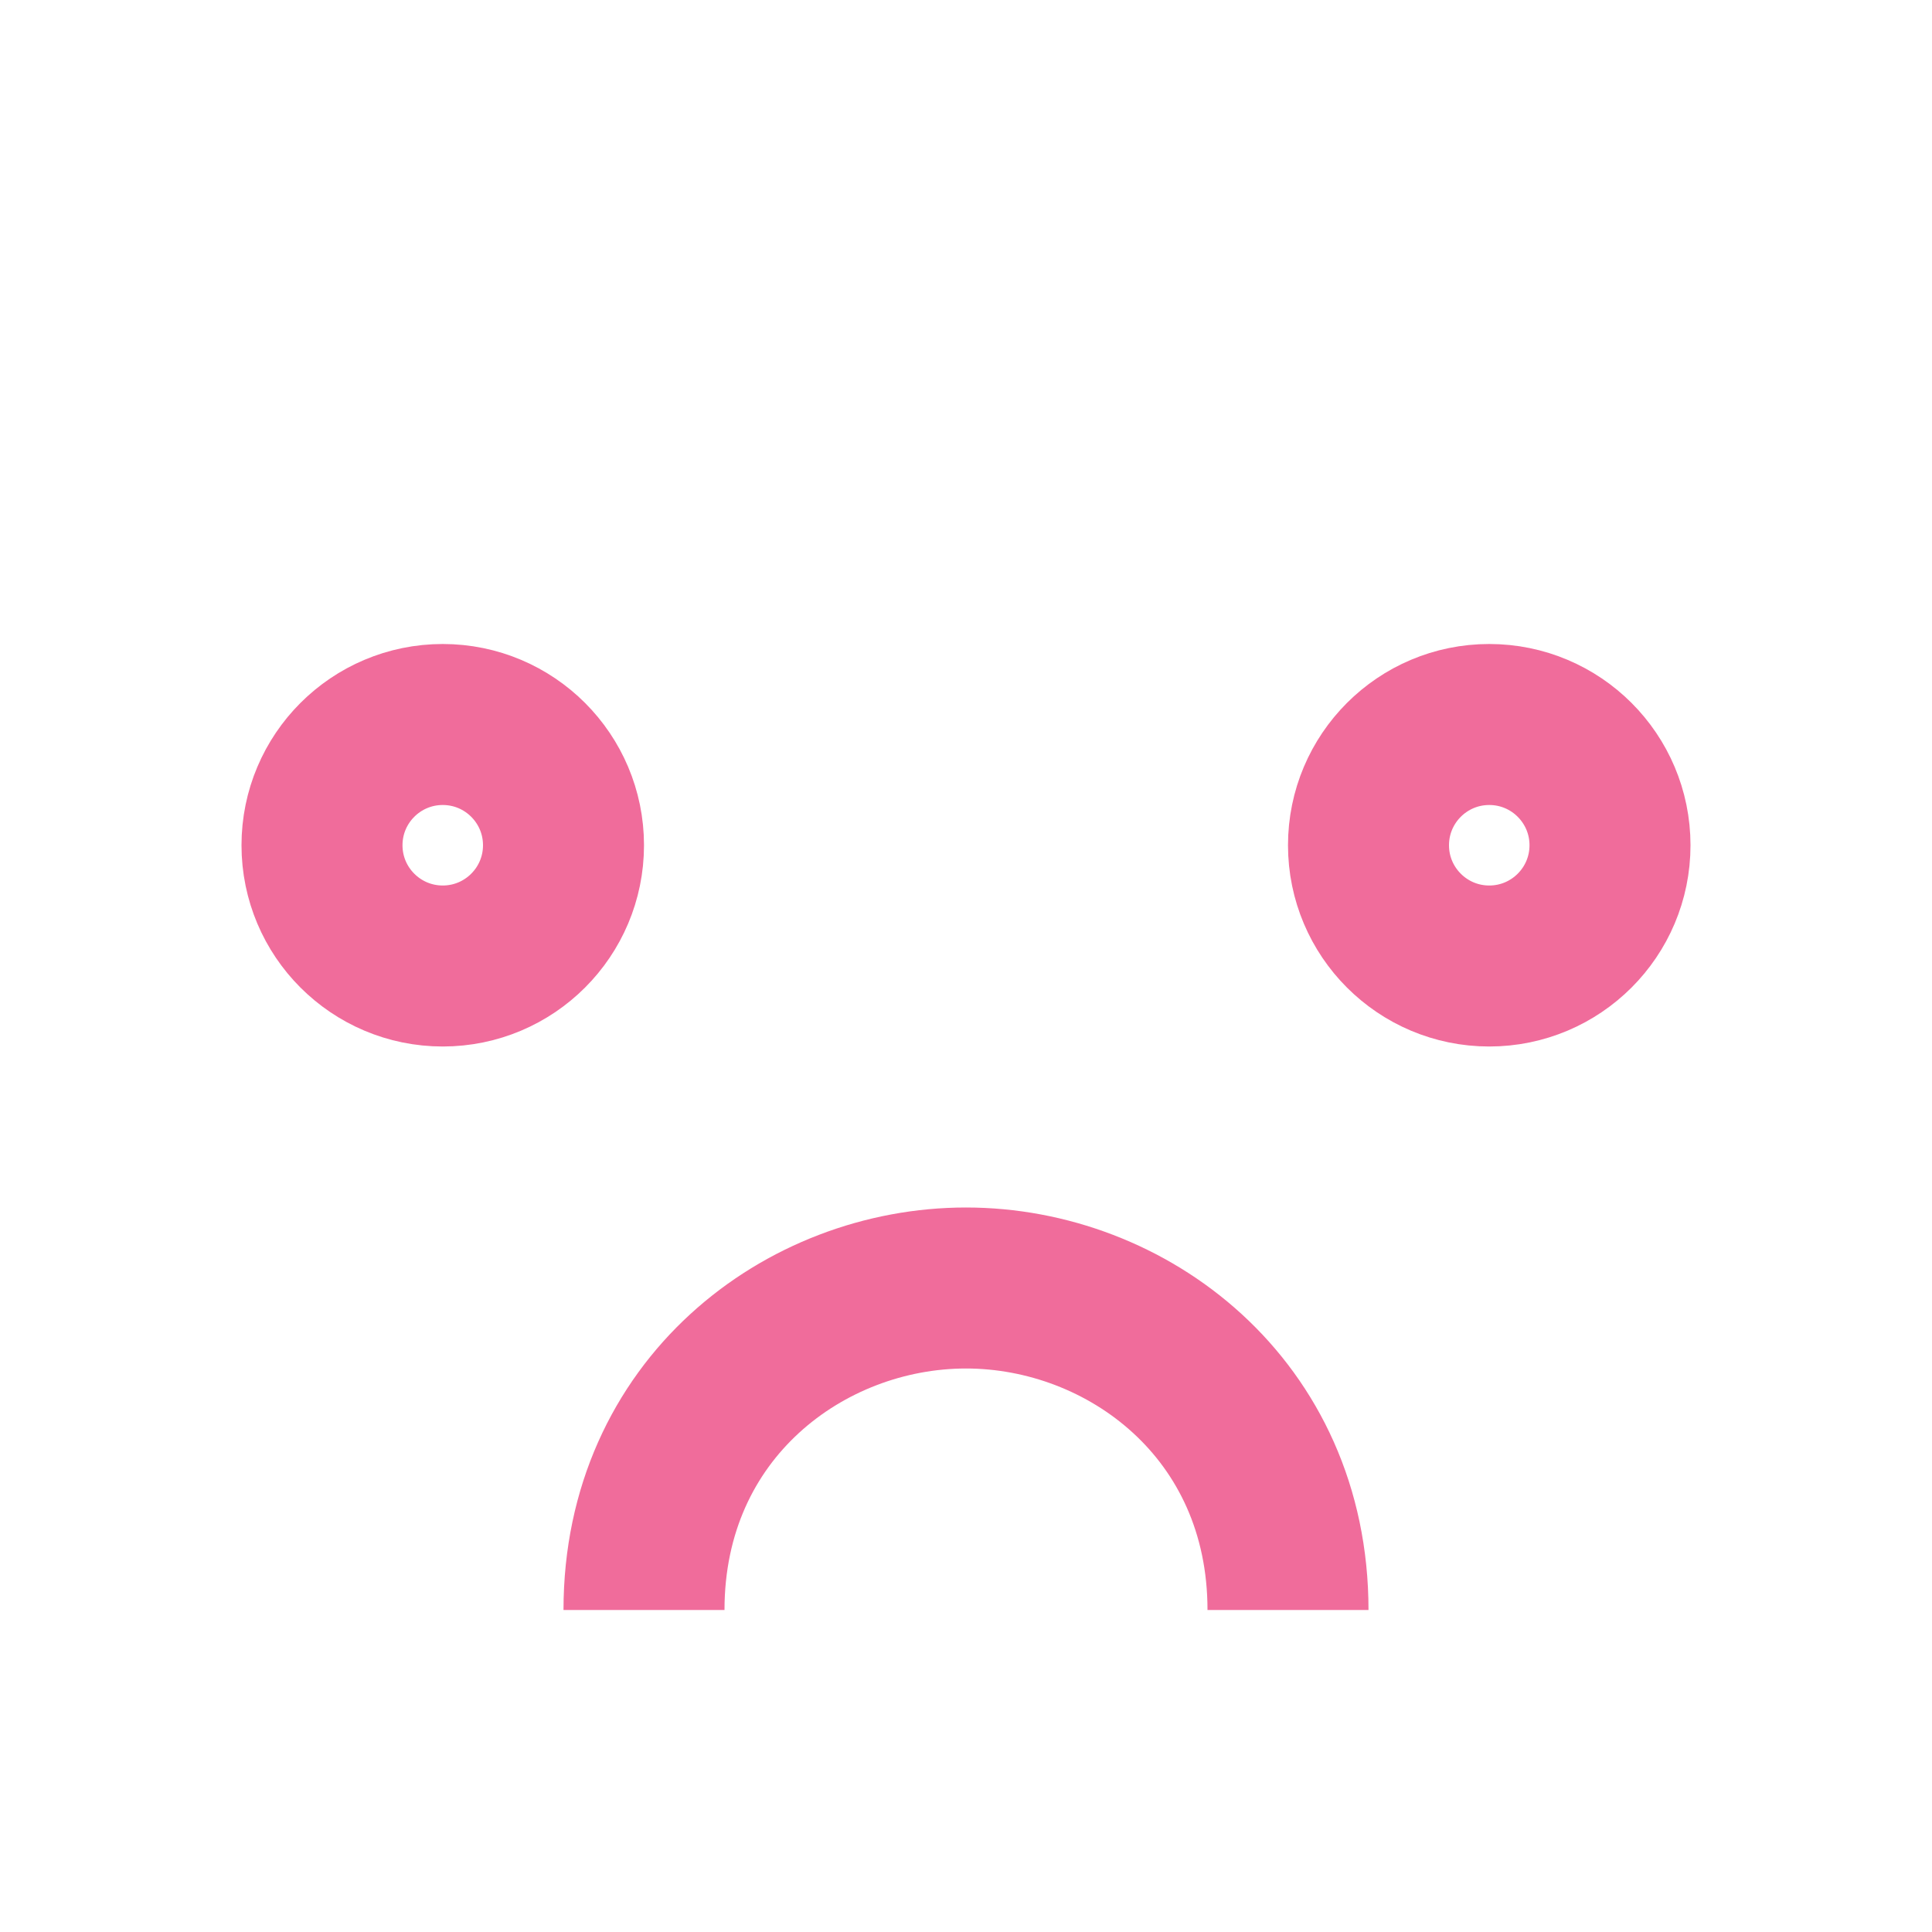 <svg xmlns="http://www.w3.org/2000/svg" fill="none" stroke="#f06c9b" stroke-width="2" viewBox="0 0 24 24"><circle cx="5.5" cy="10.5" r="1.5"/><circle cx="18.5" cy="10.5" r="1.5"/><path d="M8 20c0-2.5 2-4 4-4s4 1.5 4 4"/></svg>